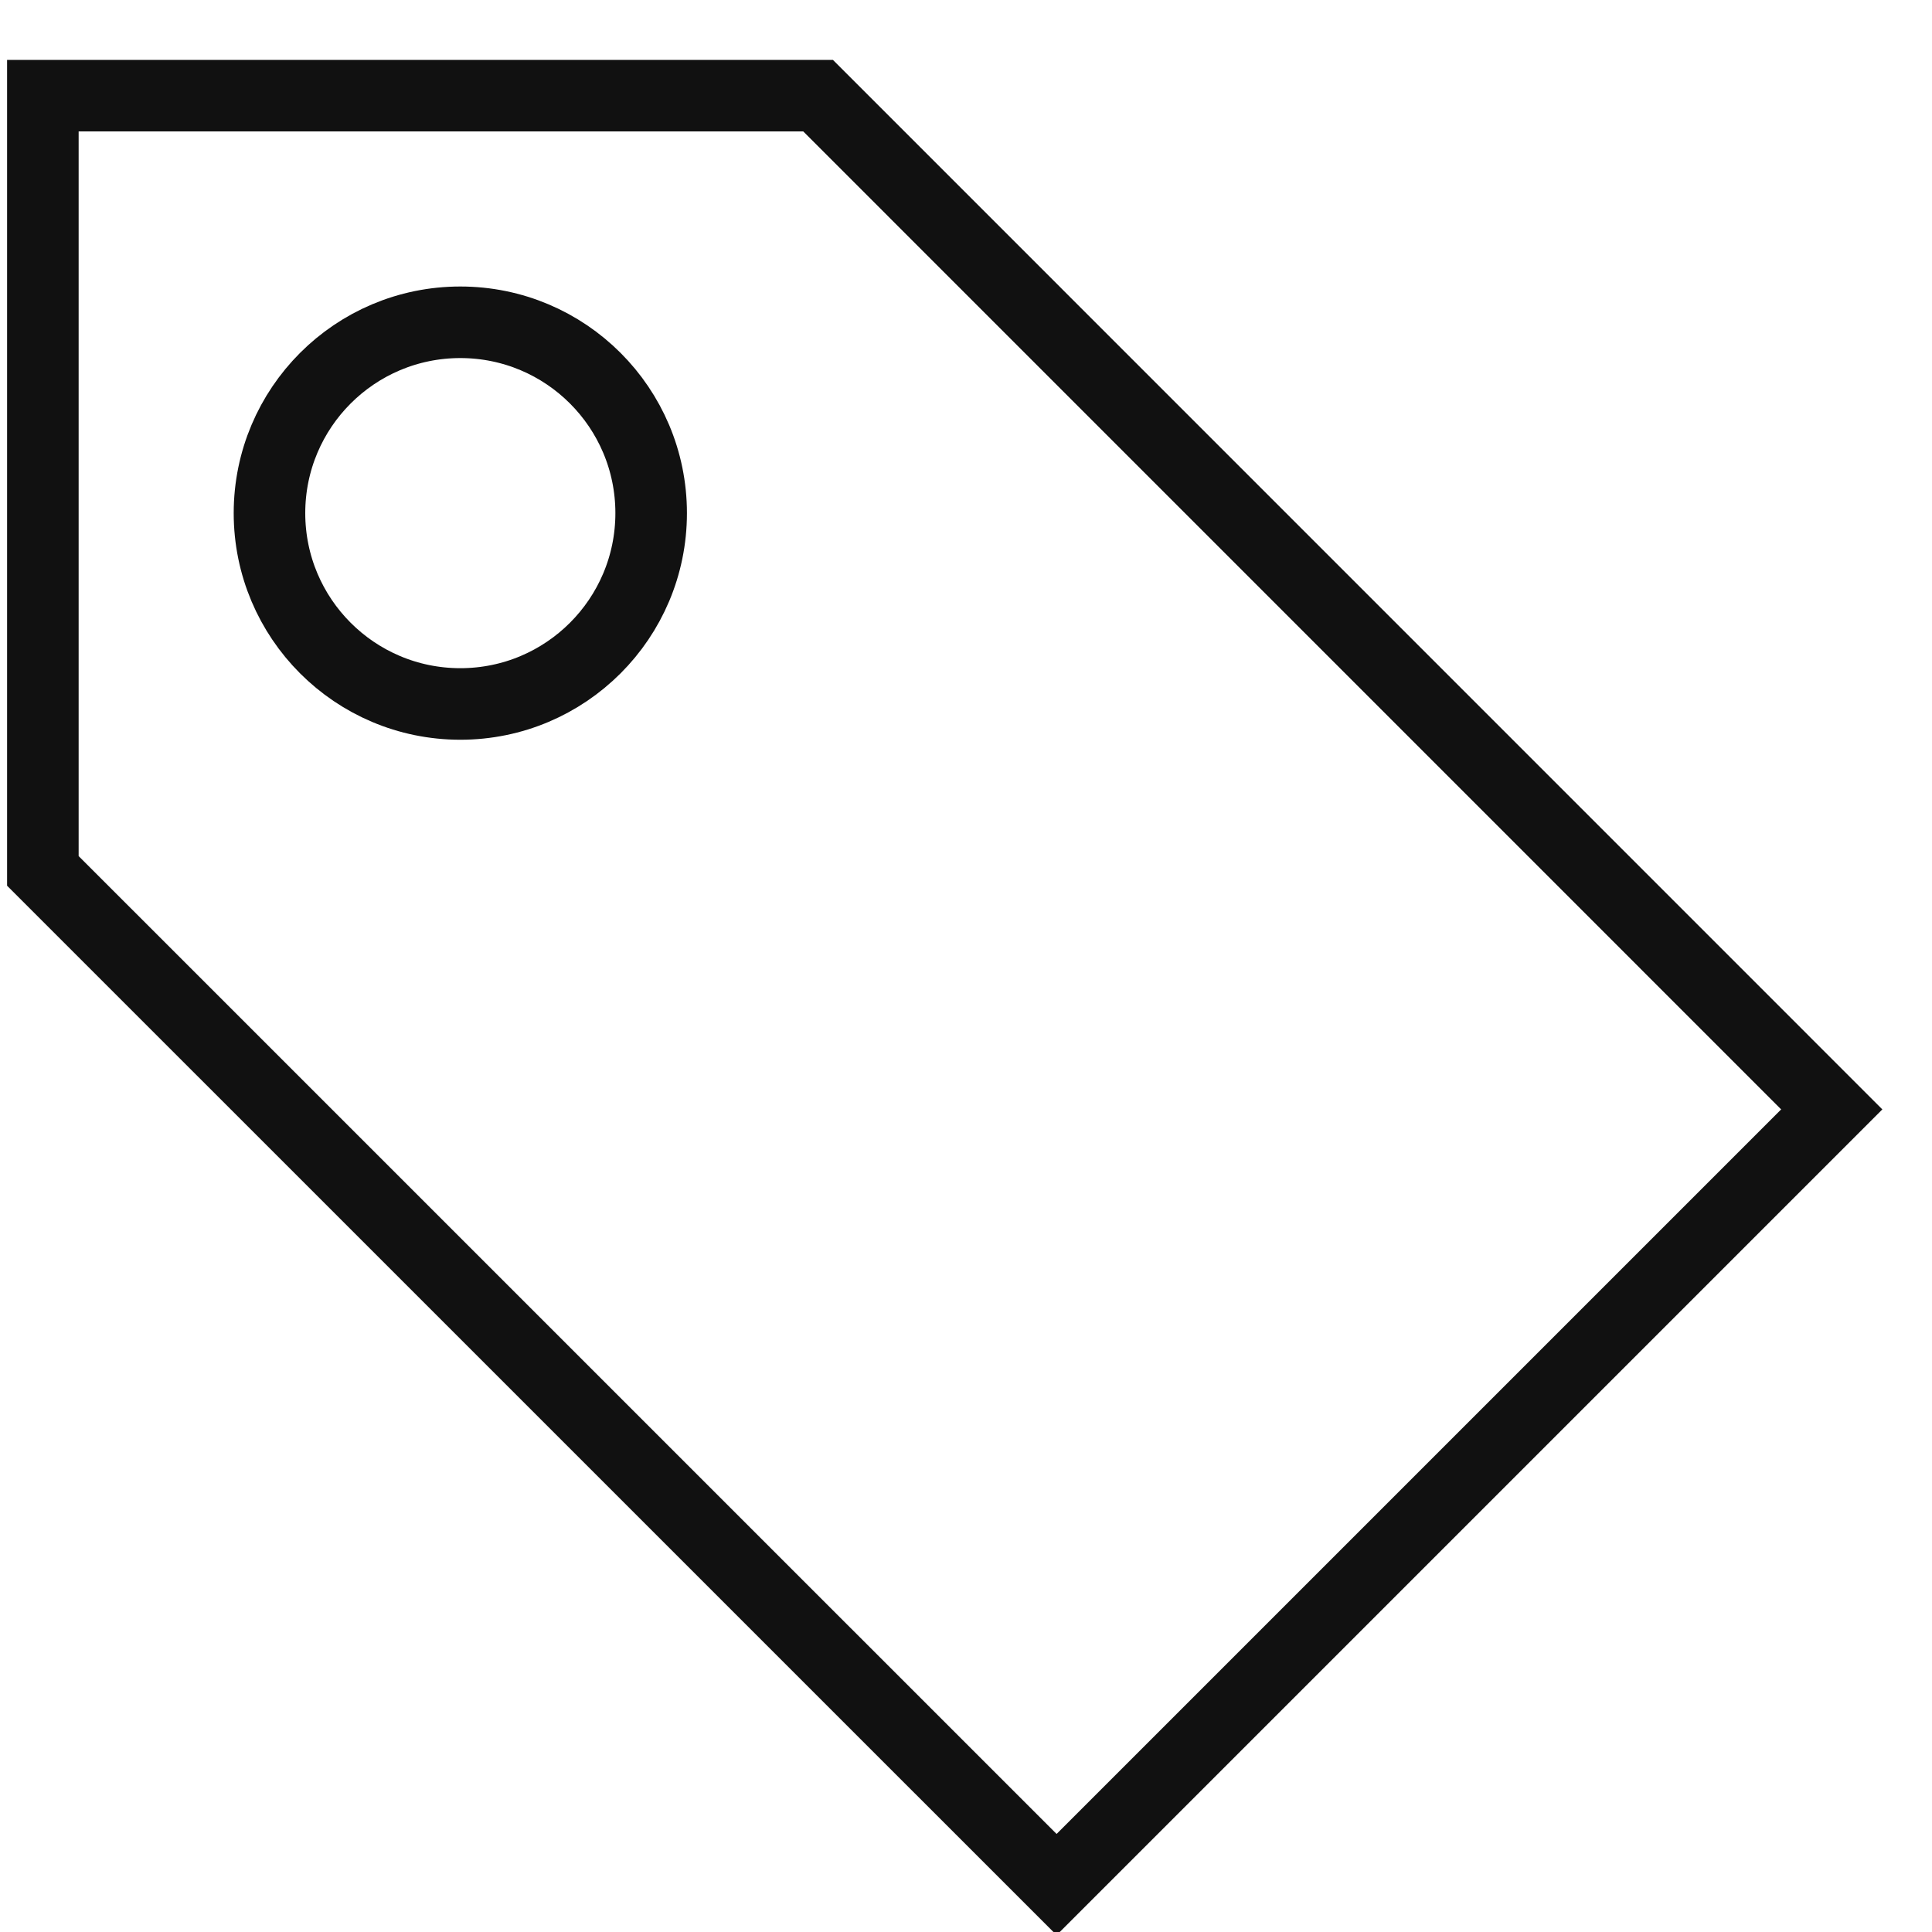<?xml version="1.0" encoding="UTF-8"?>
<svg width="27px" height="27px" viewBox="0 0 27 27" version="1.1" xmlns="http://www.w3.org/2000/svg" xmlns:xlink="http://www.w3.org/1999/xlink">
    <!-- Generator: Sketch 54 (76480) - https://sketchapp.com -->
    <title>Label</title>
    <desc>Created with Sketch.</desc>
    <g id="Icons" stroke="none" stroke-width="1" fill="none" fill-rule="evenodd">
        <g id="Label" transform="translate(-1.234, -0.996)" stroke="#111111">
            <polygon id="Path" points="1.833 2.333 12.667 2.333 26.833 16.5 16 27.333 1.833 13.167"></polygon>
            <circle id="Oval" cx="7.667" cy="8.167" r="2.667"></circle>
        </g>
    </g>
</svg>